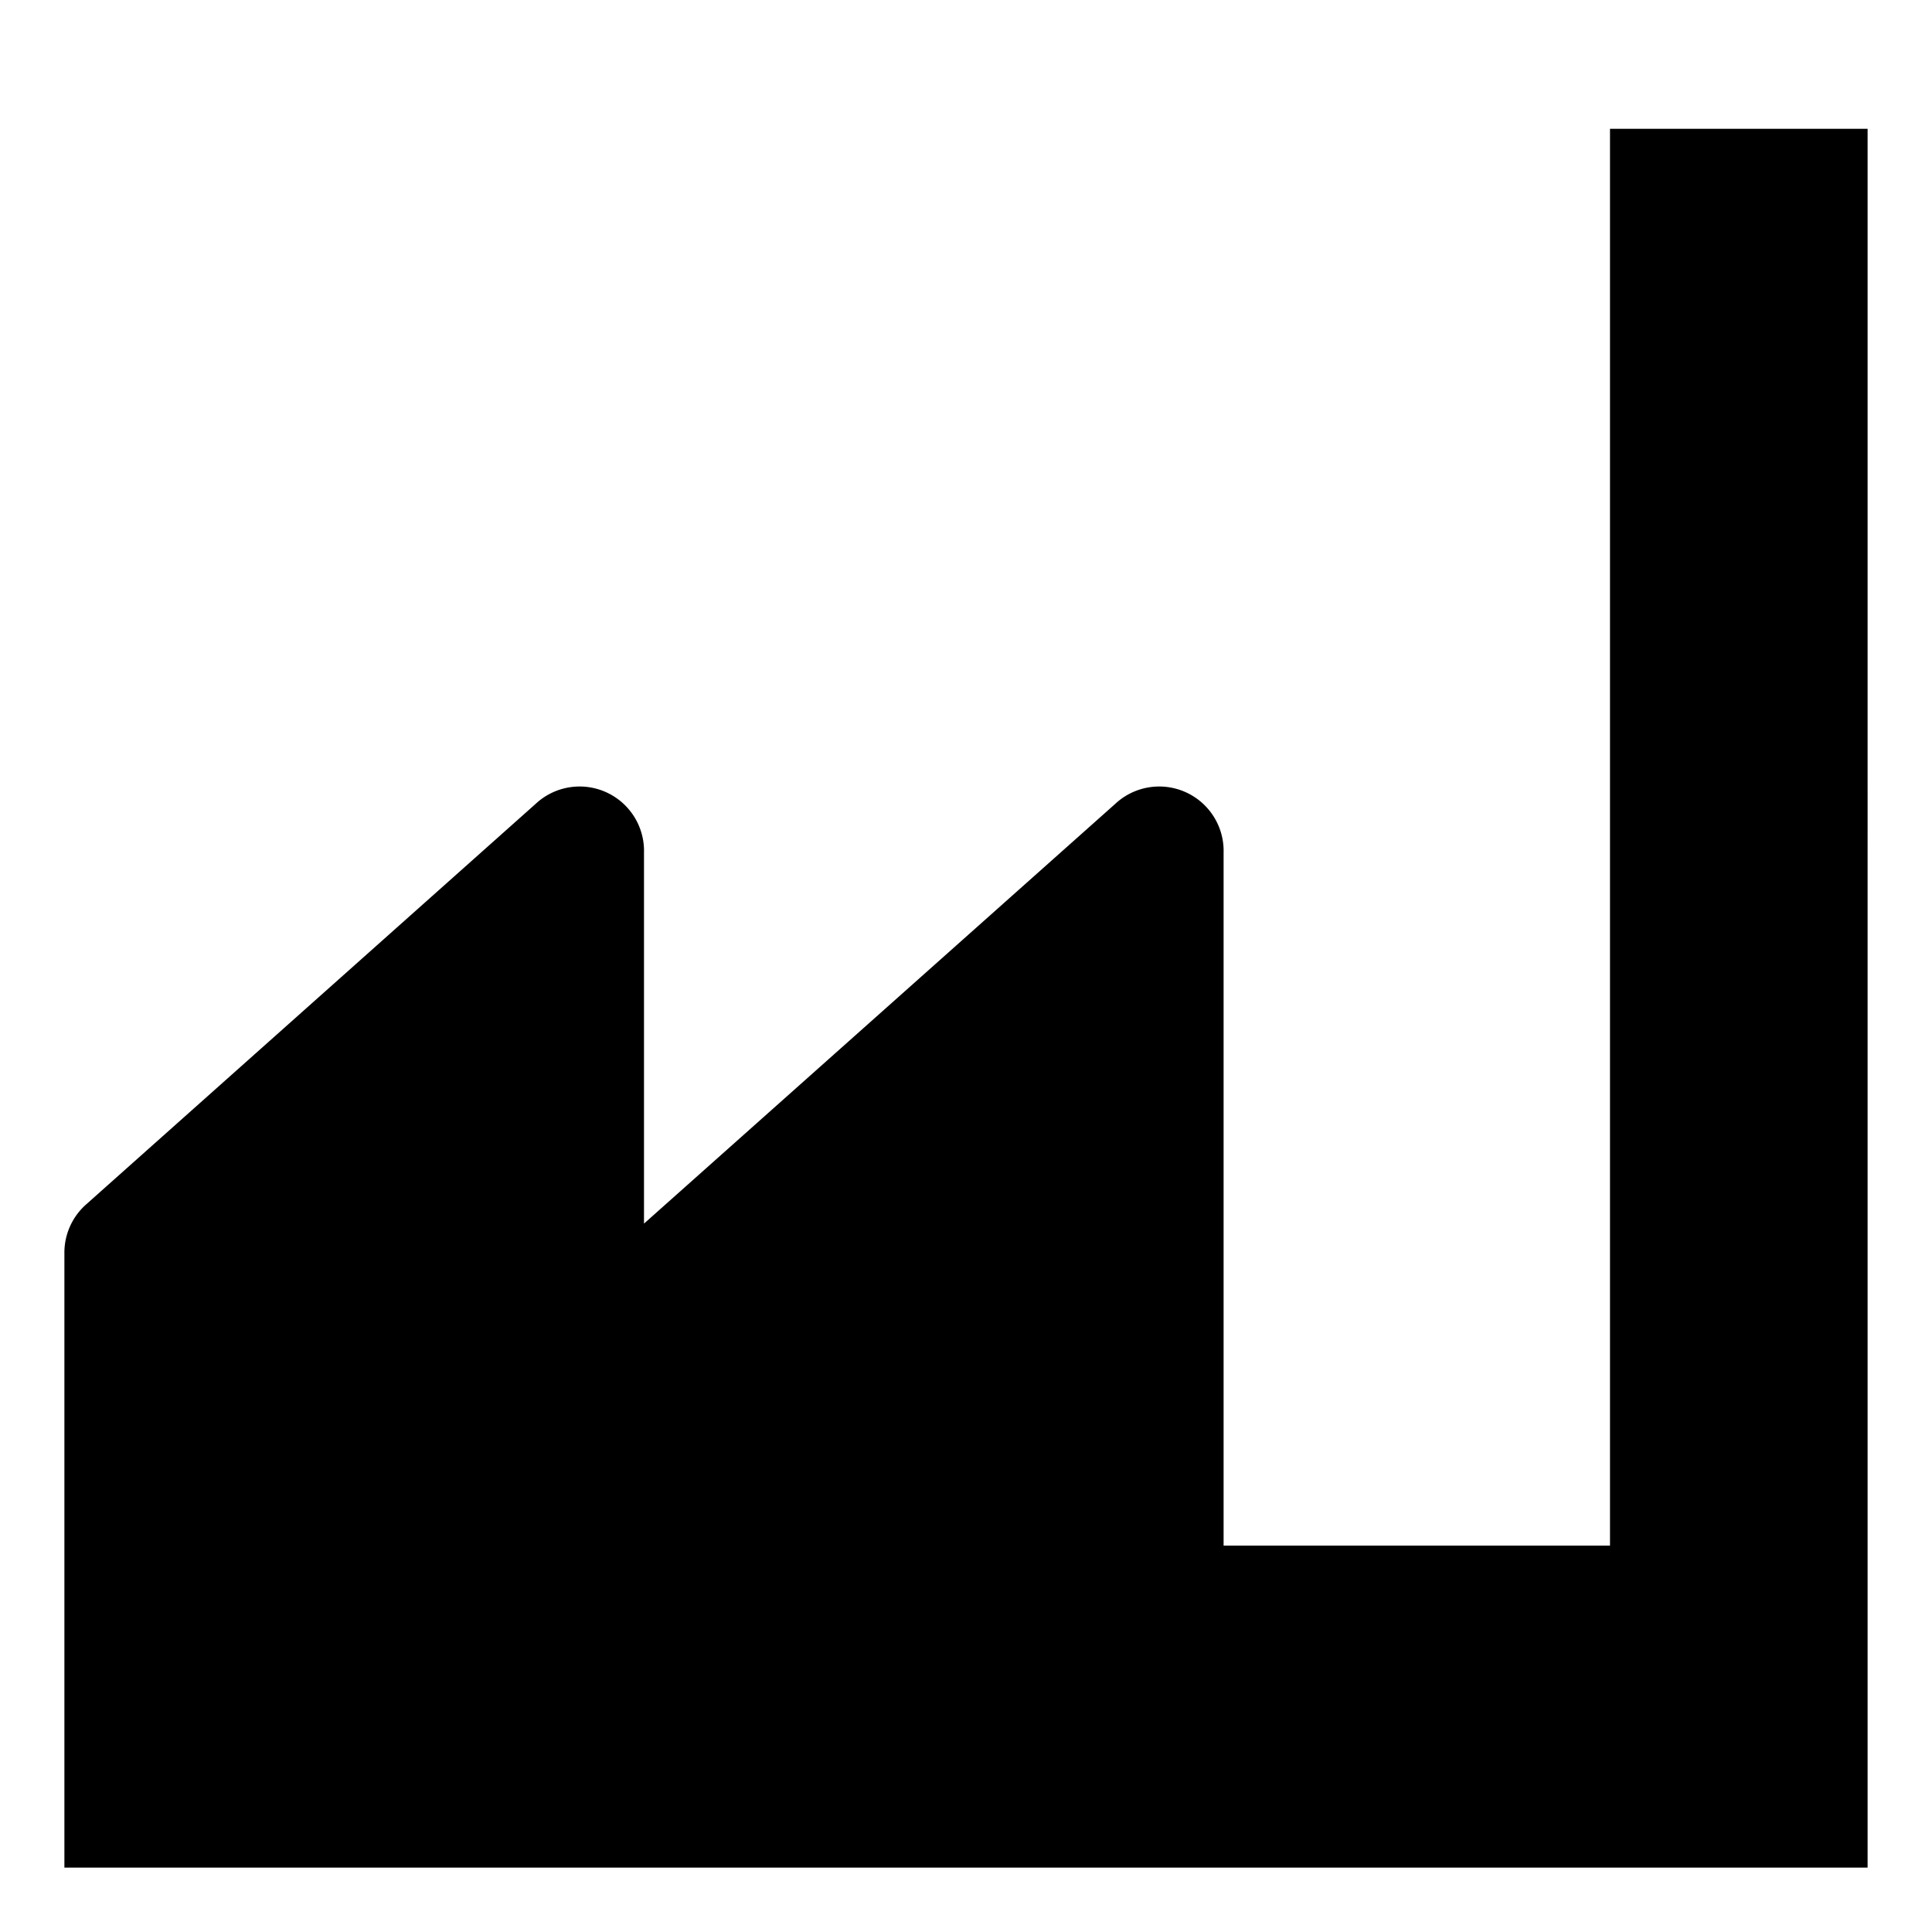 <svg id="Layer_1" data-name="Layer 1" xmlns="http://www.w3.org/2000/svg" width="15" height="15" viewBox="0 0 15 15">
  <title>industry-15</title>
  <path d="M12.5,1V12h-3V6.62a0.5,0.5,0,0,0-.84-0.38L5,9.5V6.62a0.5,0.5,0,0,0-.84-0.38L0.67,9.35a0.5,0.5,0,0,0-.17.37V14.5h14V1h-2Z"/>
</svg>
